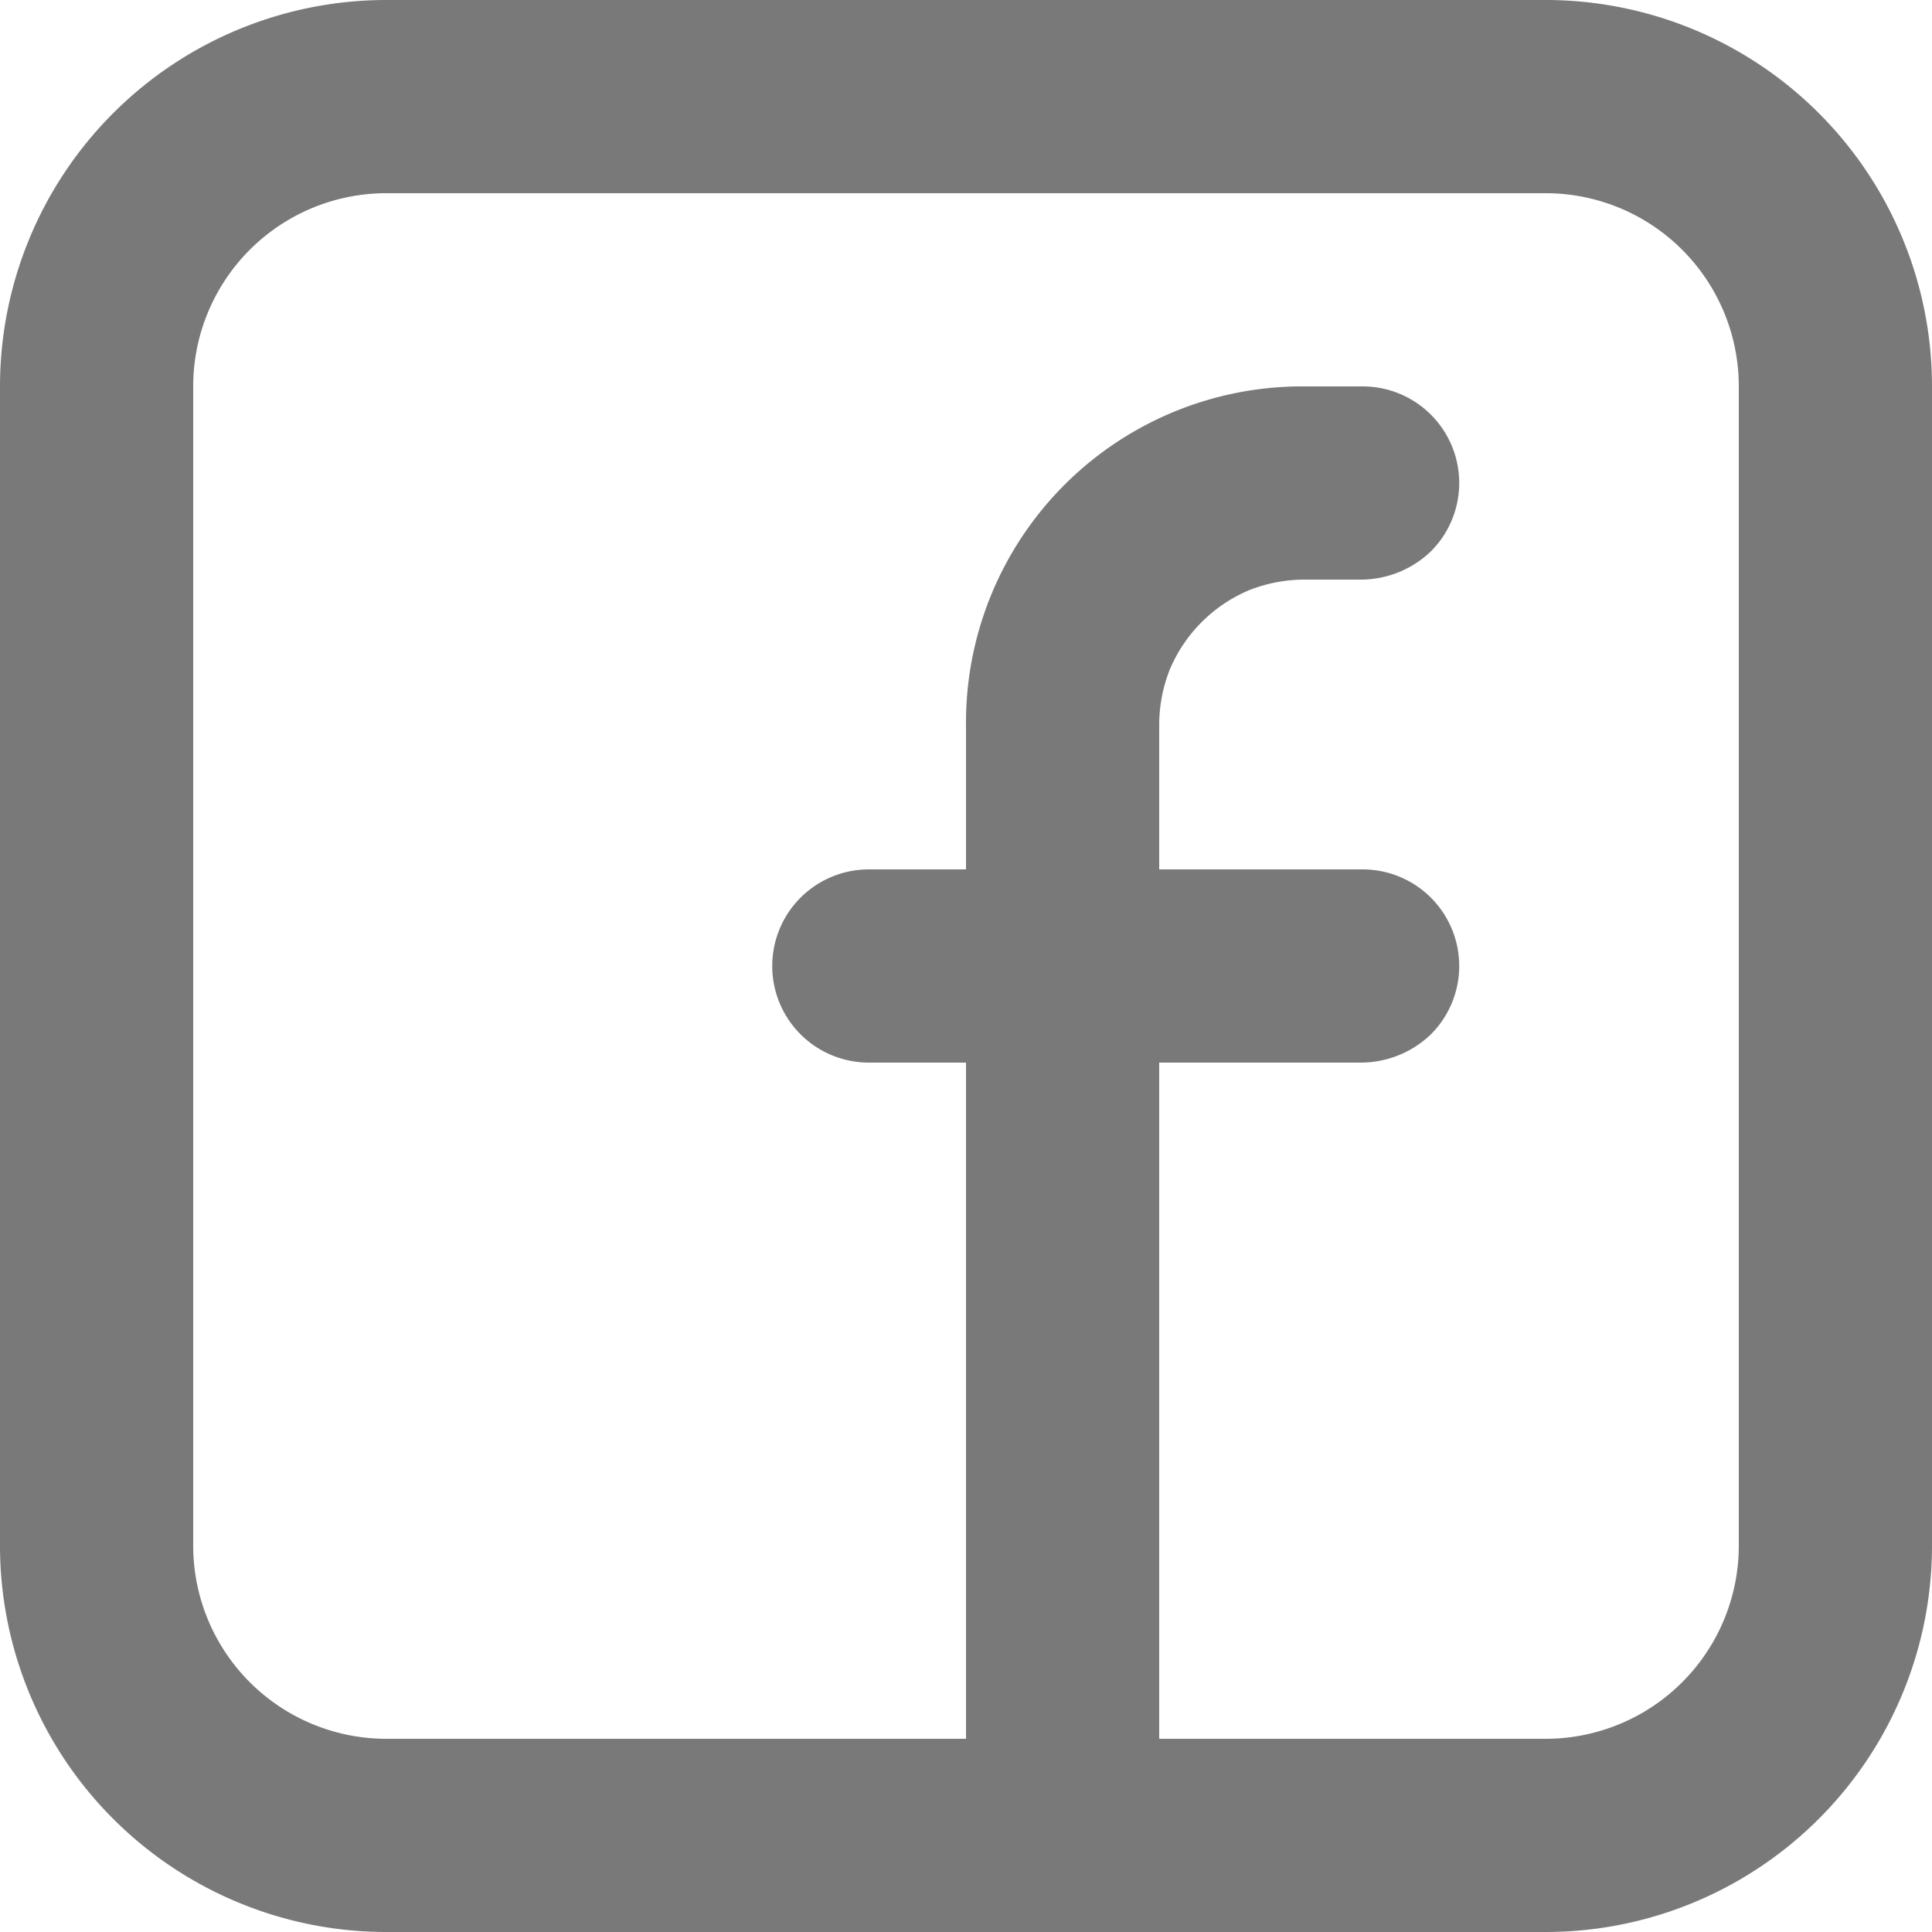 <svg id="Слой_1" data-name="Слой 1" xmlns="http://www.w3.org/2000/svg" xmlns:xlink="http://www.w3.org/1999/xlink" viewBox="0 0 20 20">
  <defs>
    <style>
      .cls-1 {
        fill: none;
      }

      .cls-2 {
        clip-path: url(#clip-path);
      }

      .cls-3 {
        fill: #79797a;
        fill-rule: evenodd;
      }
    </style>
    <clipPath id="clip-path" transform="translate(0 0)">
      <rect class="cls-1" width="20" height="20"/>
    </clipPath>
  </defs>
  <title>ftr-fb</title>
  <g class="cls-2">
    <path class="cls-3" d="M0,4A4,4,0,0,1,4,0H16a4,4,0,0,1,4,4V16a4,4,0,0,1-4,4H4a4,4,0,0,1-4-4ZM4,2A2,2,0,0,0,2,4V16a2,2,0,0,0,2,2h6V11H9a1,1,0,0,1-.71-.29A1,1,0,0,1,9,9h1V7.5A3.48,3.48,0,0,1,13.5,4h.6a1,1,0,0,1,.71.29,1,1,0,0,1,0,1.42A1.05,1.05,0,0,1,14.1,6h-.6a1.56,1.56,0,0,0-.57.11,1.54,1.54,0,0,0-.82.82A1.56,1.56,0,0,0,12,7.5V9h2.1a1,1,0,0,1,.71.29,1,1,0,0,1,0,1.42,1.05,1.05,0,0,1-.71.29H12v7h4a2,2,0,0,0,2-2V4a2,2,0,0,0-2-2Z" transform="translate(0 0)"/>
  </g>
</svg>
